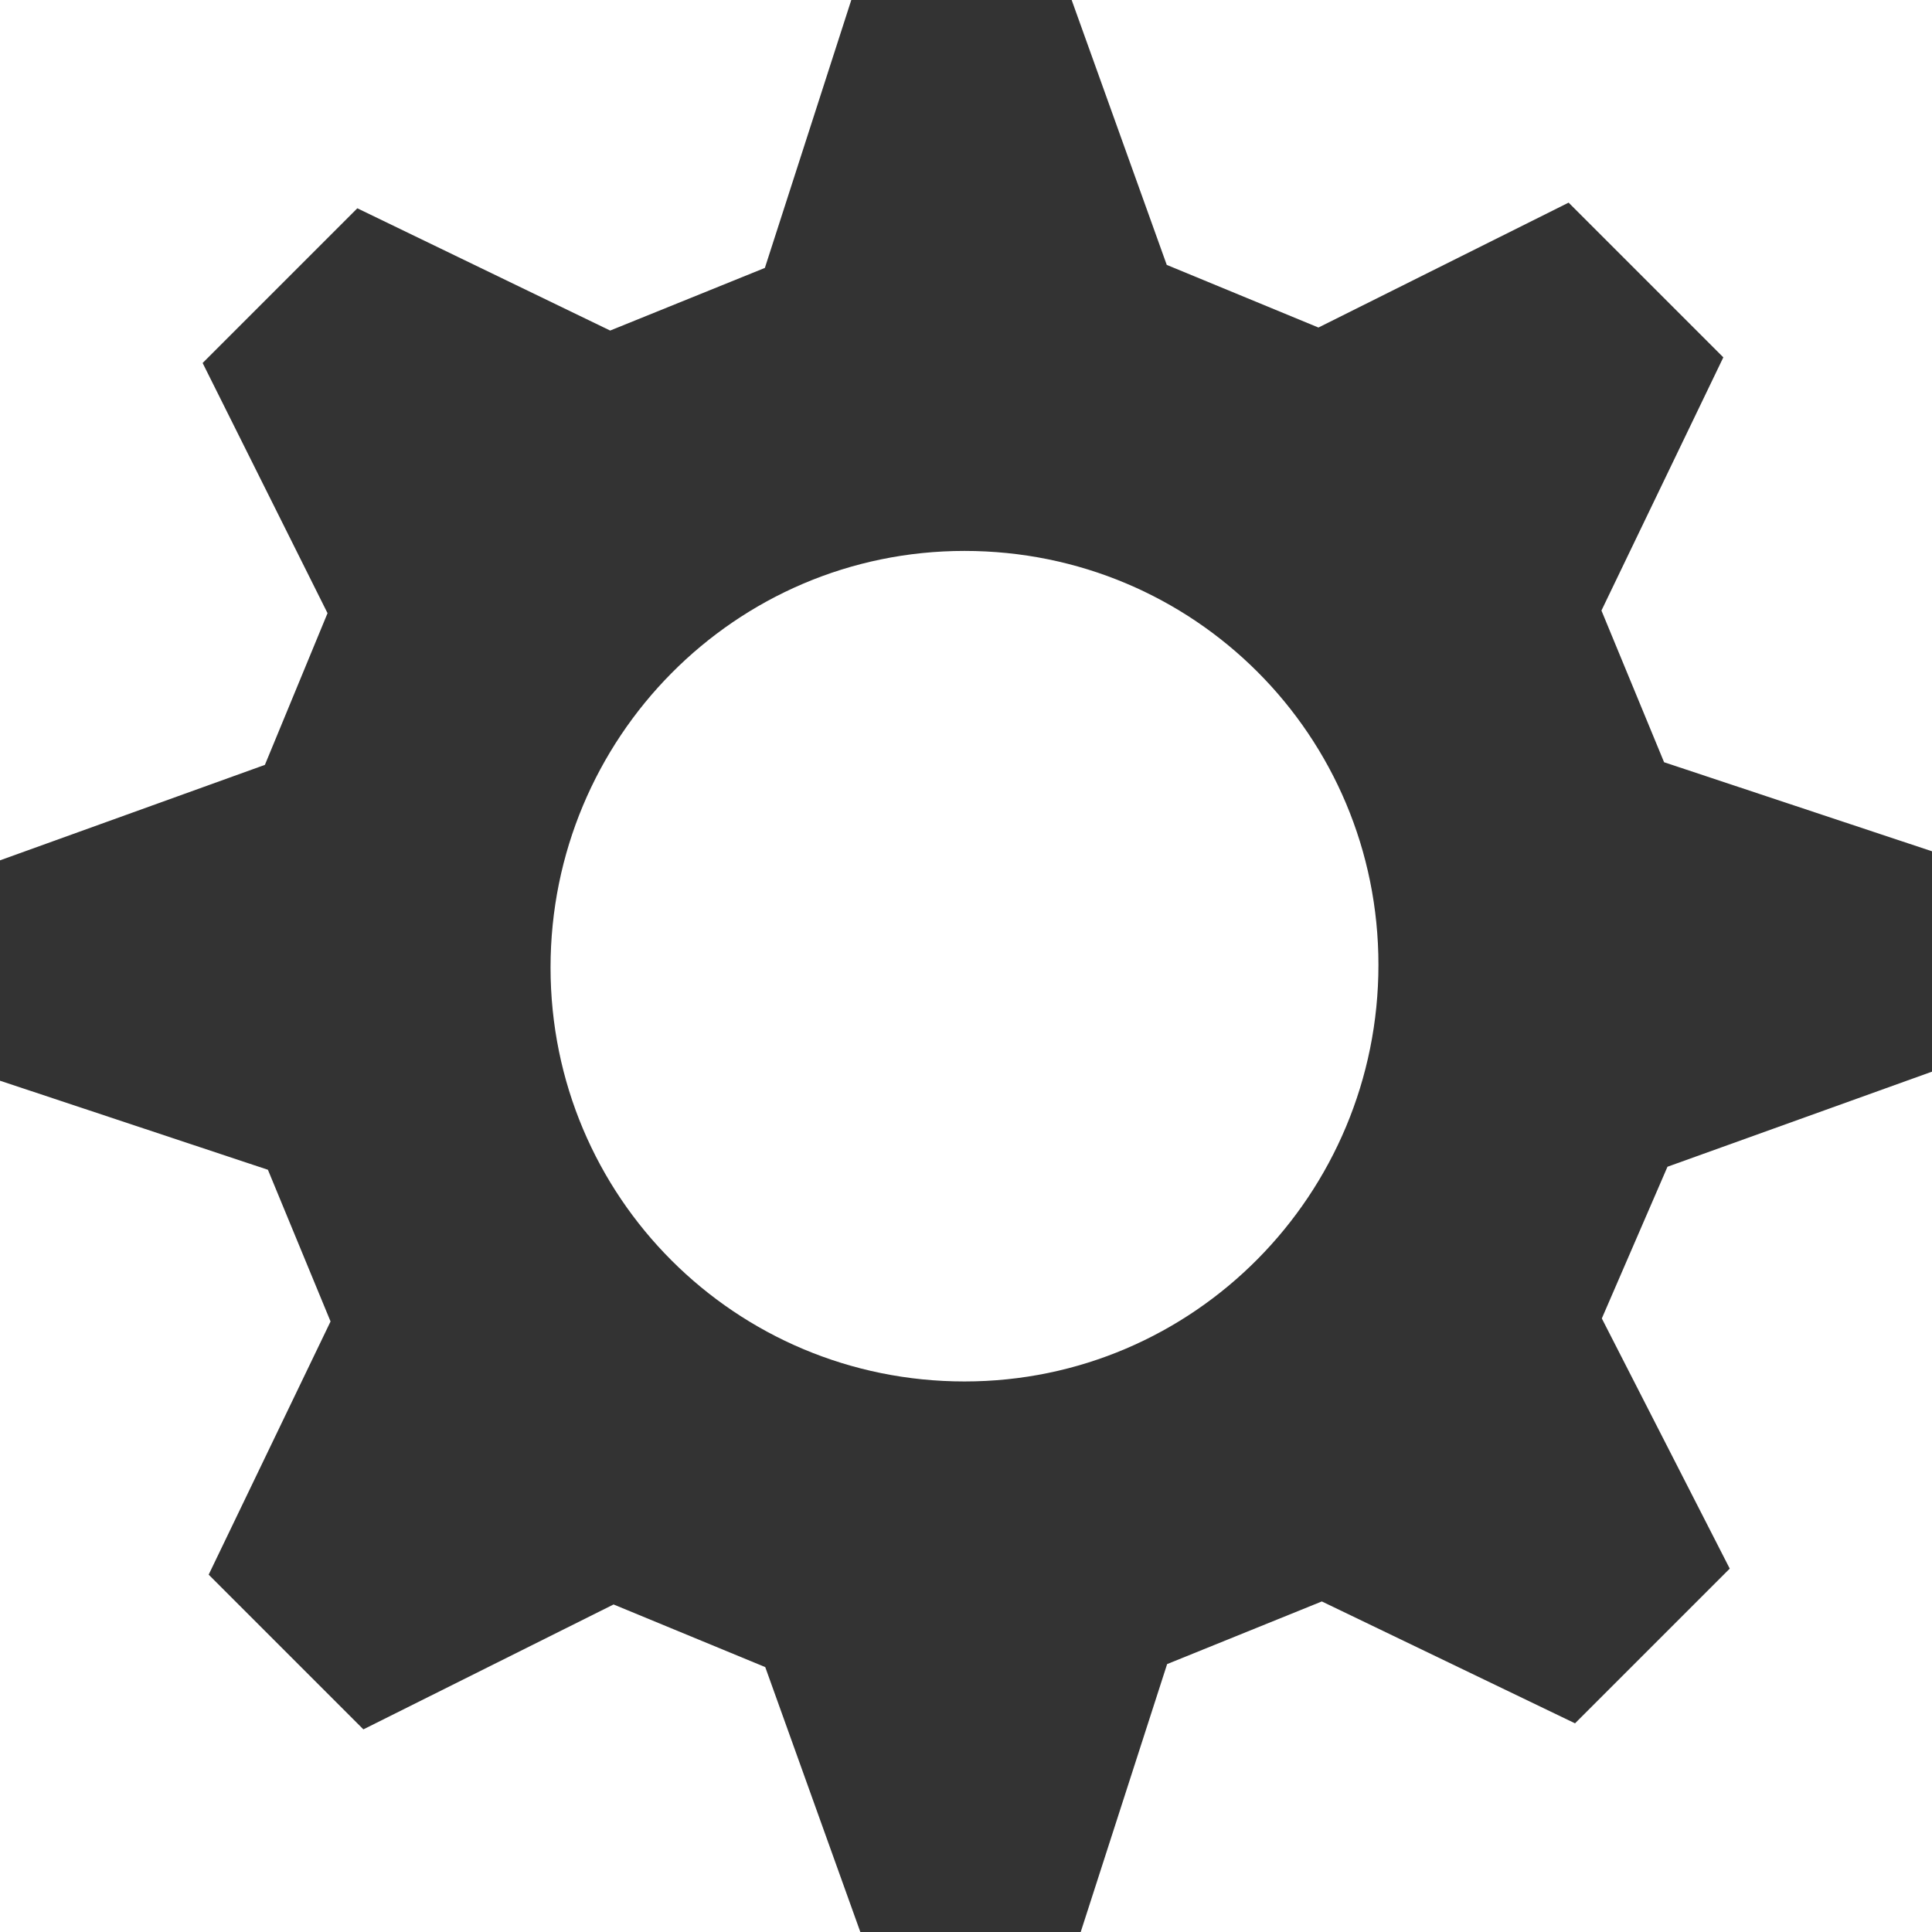 <?xml version="1.0" encoding="utf-8"?>
<!-- Generator: Adobe Illustrator 24.1.1, SVG Export Plug-In . SVG Version: 6.00 Build 0)  -->
<svg version="1.1" id="Layer_1" xmlns="http://www.w3.org/2000/svg" xmlns:xlink="http://www.w3.org/1999/xlink" x="0px" y="0px"
	 viewBox="0 0 512 512" style="enable-background:new 0 0 512 512;" xml:space="preserve">
<style type="text/css">
	.st0{fill:#333333;}
</style>
<g id="XMLID_1_">
	<path id="XMLID_5_" class="st0" d="M512,284v-58.4L441,202l-16.6-40.2l32.3-67.1l-41-41l-66.3,33.1l-40.2-16.6L284,0h-58.4
		l-22.9,71l-41,16.6L94.7,55.2l-41,41l33.1,66.3l-16.6,40.2L0,228v58.4L71,310l16.6,40.2l-32.3,67.1l41,41l66.3-33.1l40.2,16.6
		L228,512h58.4l22.9-71l41-16.6l67.1,32.3l41-41l-33.9-66.3l17.4-40.2L512,284L512,284z M255.6,366.1
		c-60.7,0-109.7-48.9-109.7-109.7s48.9-110.4,109.7-110.4s109.7,48.9,109.7,109.7S316.4,366.1,255.6,366.1z"/>
</g>
</svg>
